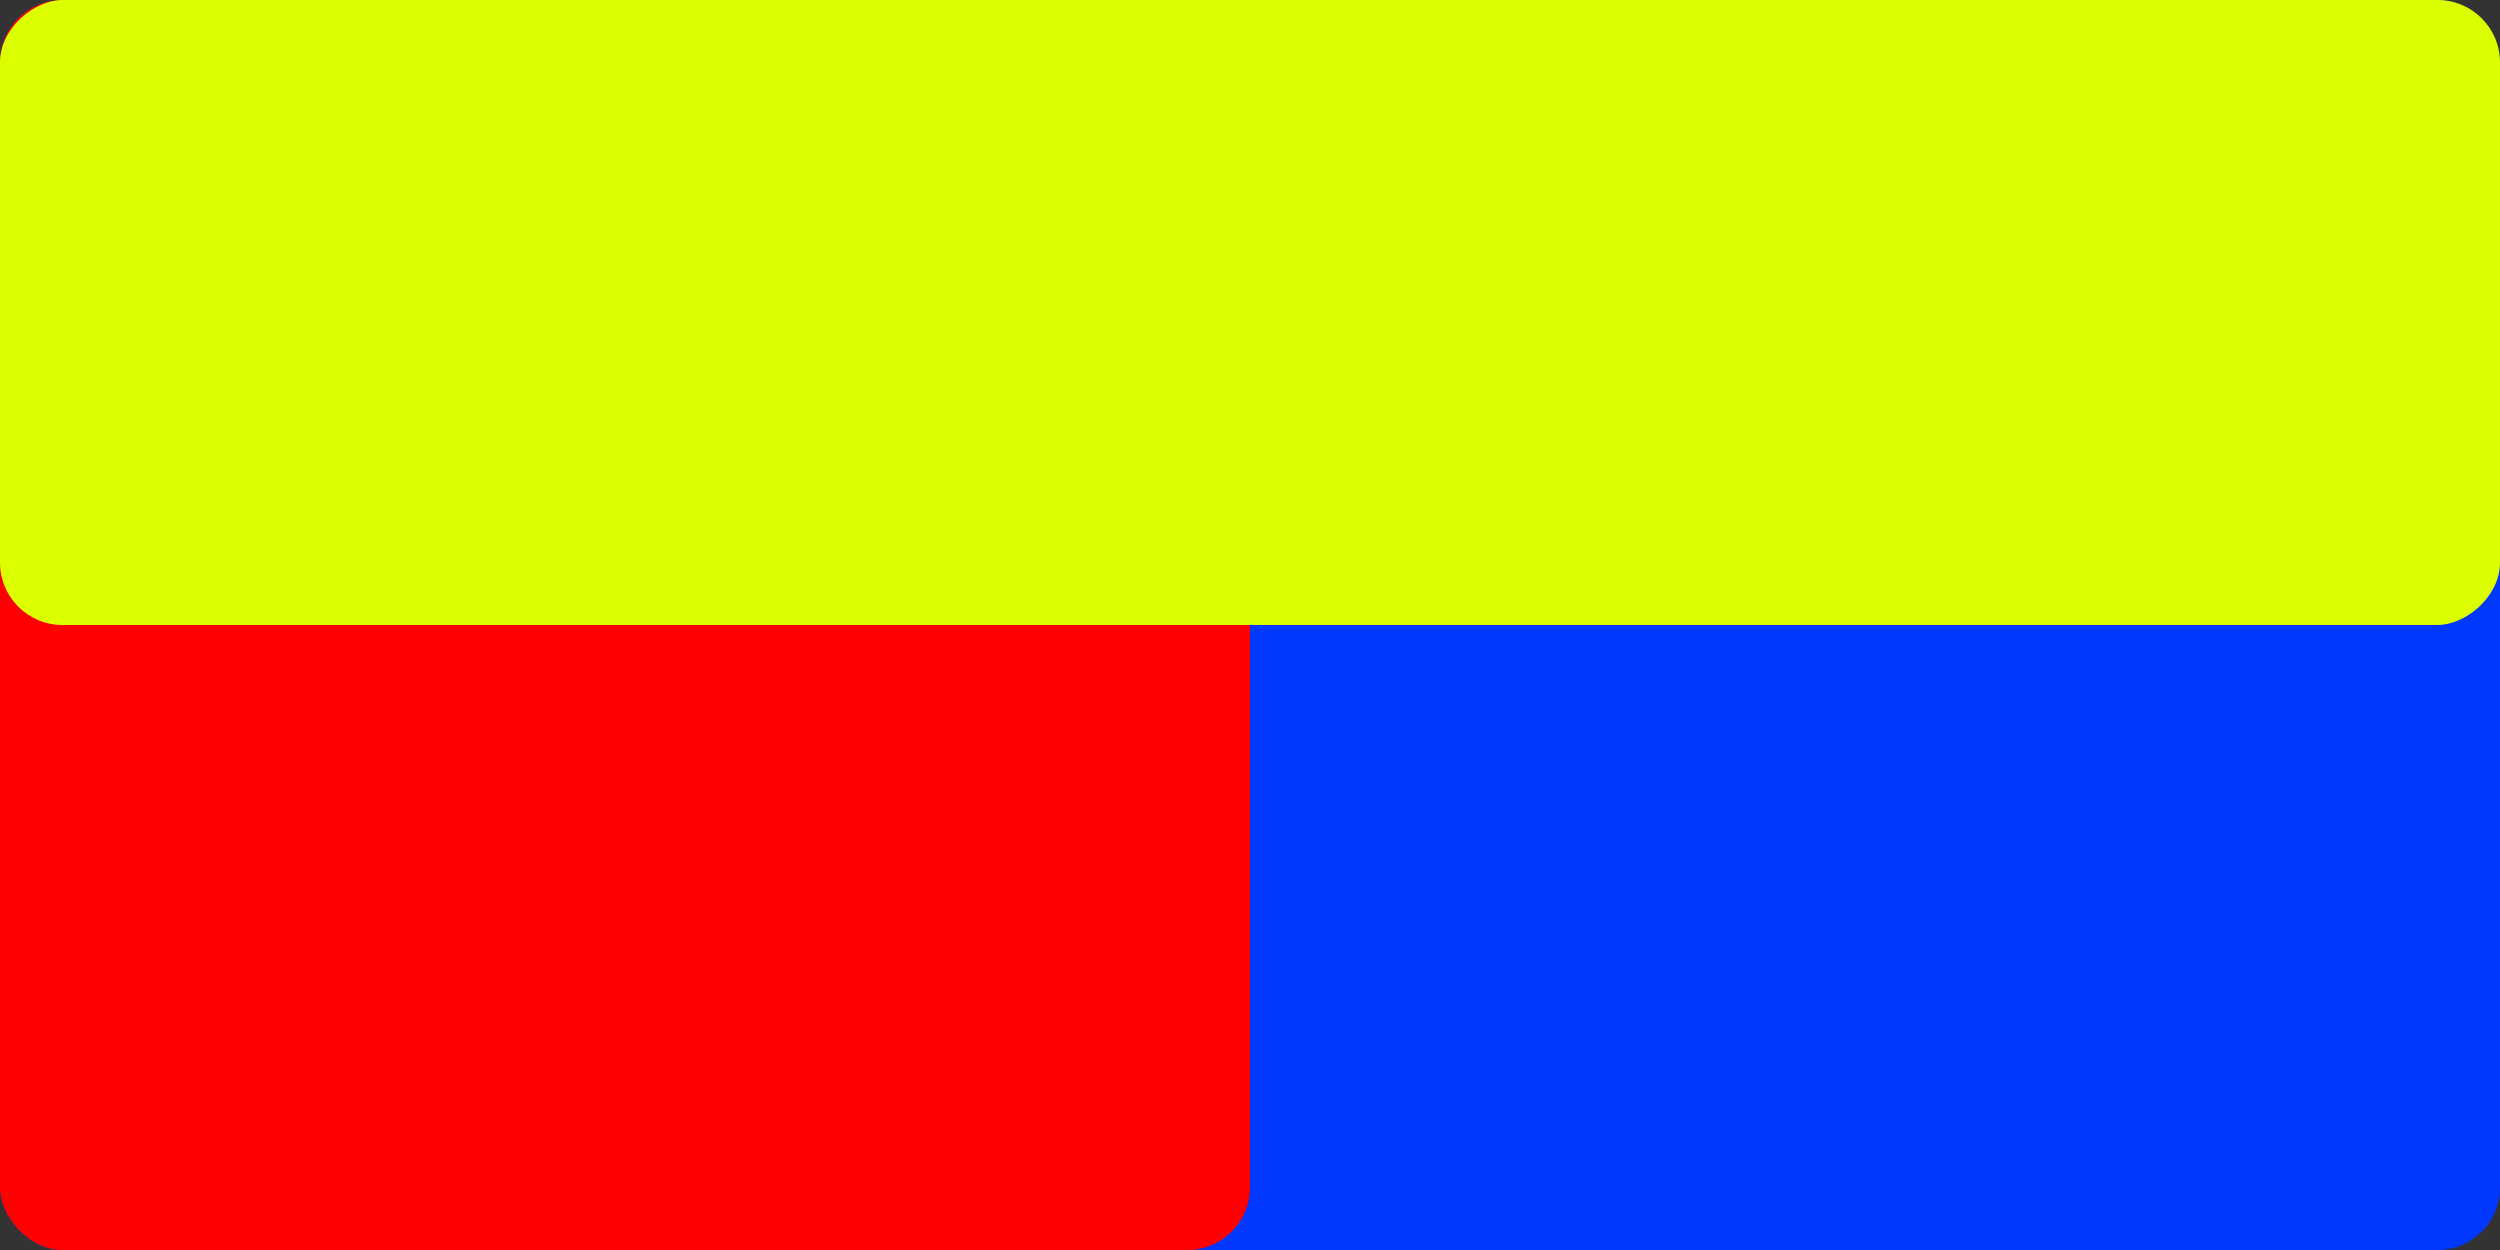 <svg width="600" height="300" viewBox="0 0 600 300" fill="none" xmlns="http://www.w3.org/2000/svg">
<rect x="0" y="0" width="600" height="300" fill="#333333" stroke="none"/>
<rect width="600" height="300" rx="15" fill="#0038FF"/>
<rect width="300" height="300" rx="15" fill="#FF0000"/>
<rect y="150" width="150" height="600" rx="15" transform="rotate(-90 0 150)" fill="#DBFF00"/>
</svg>

